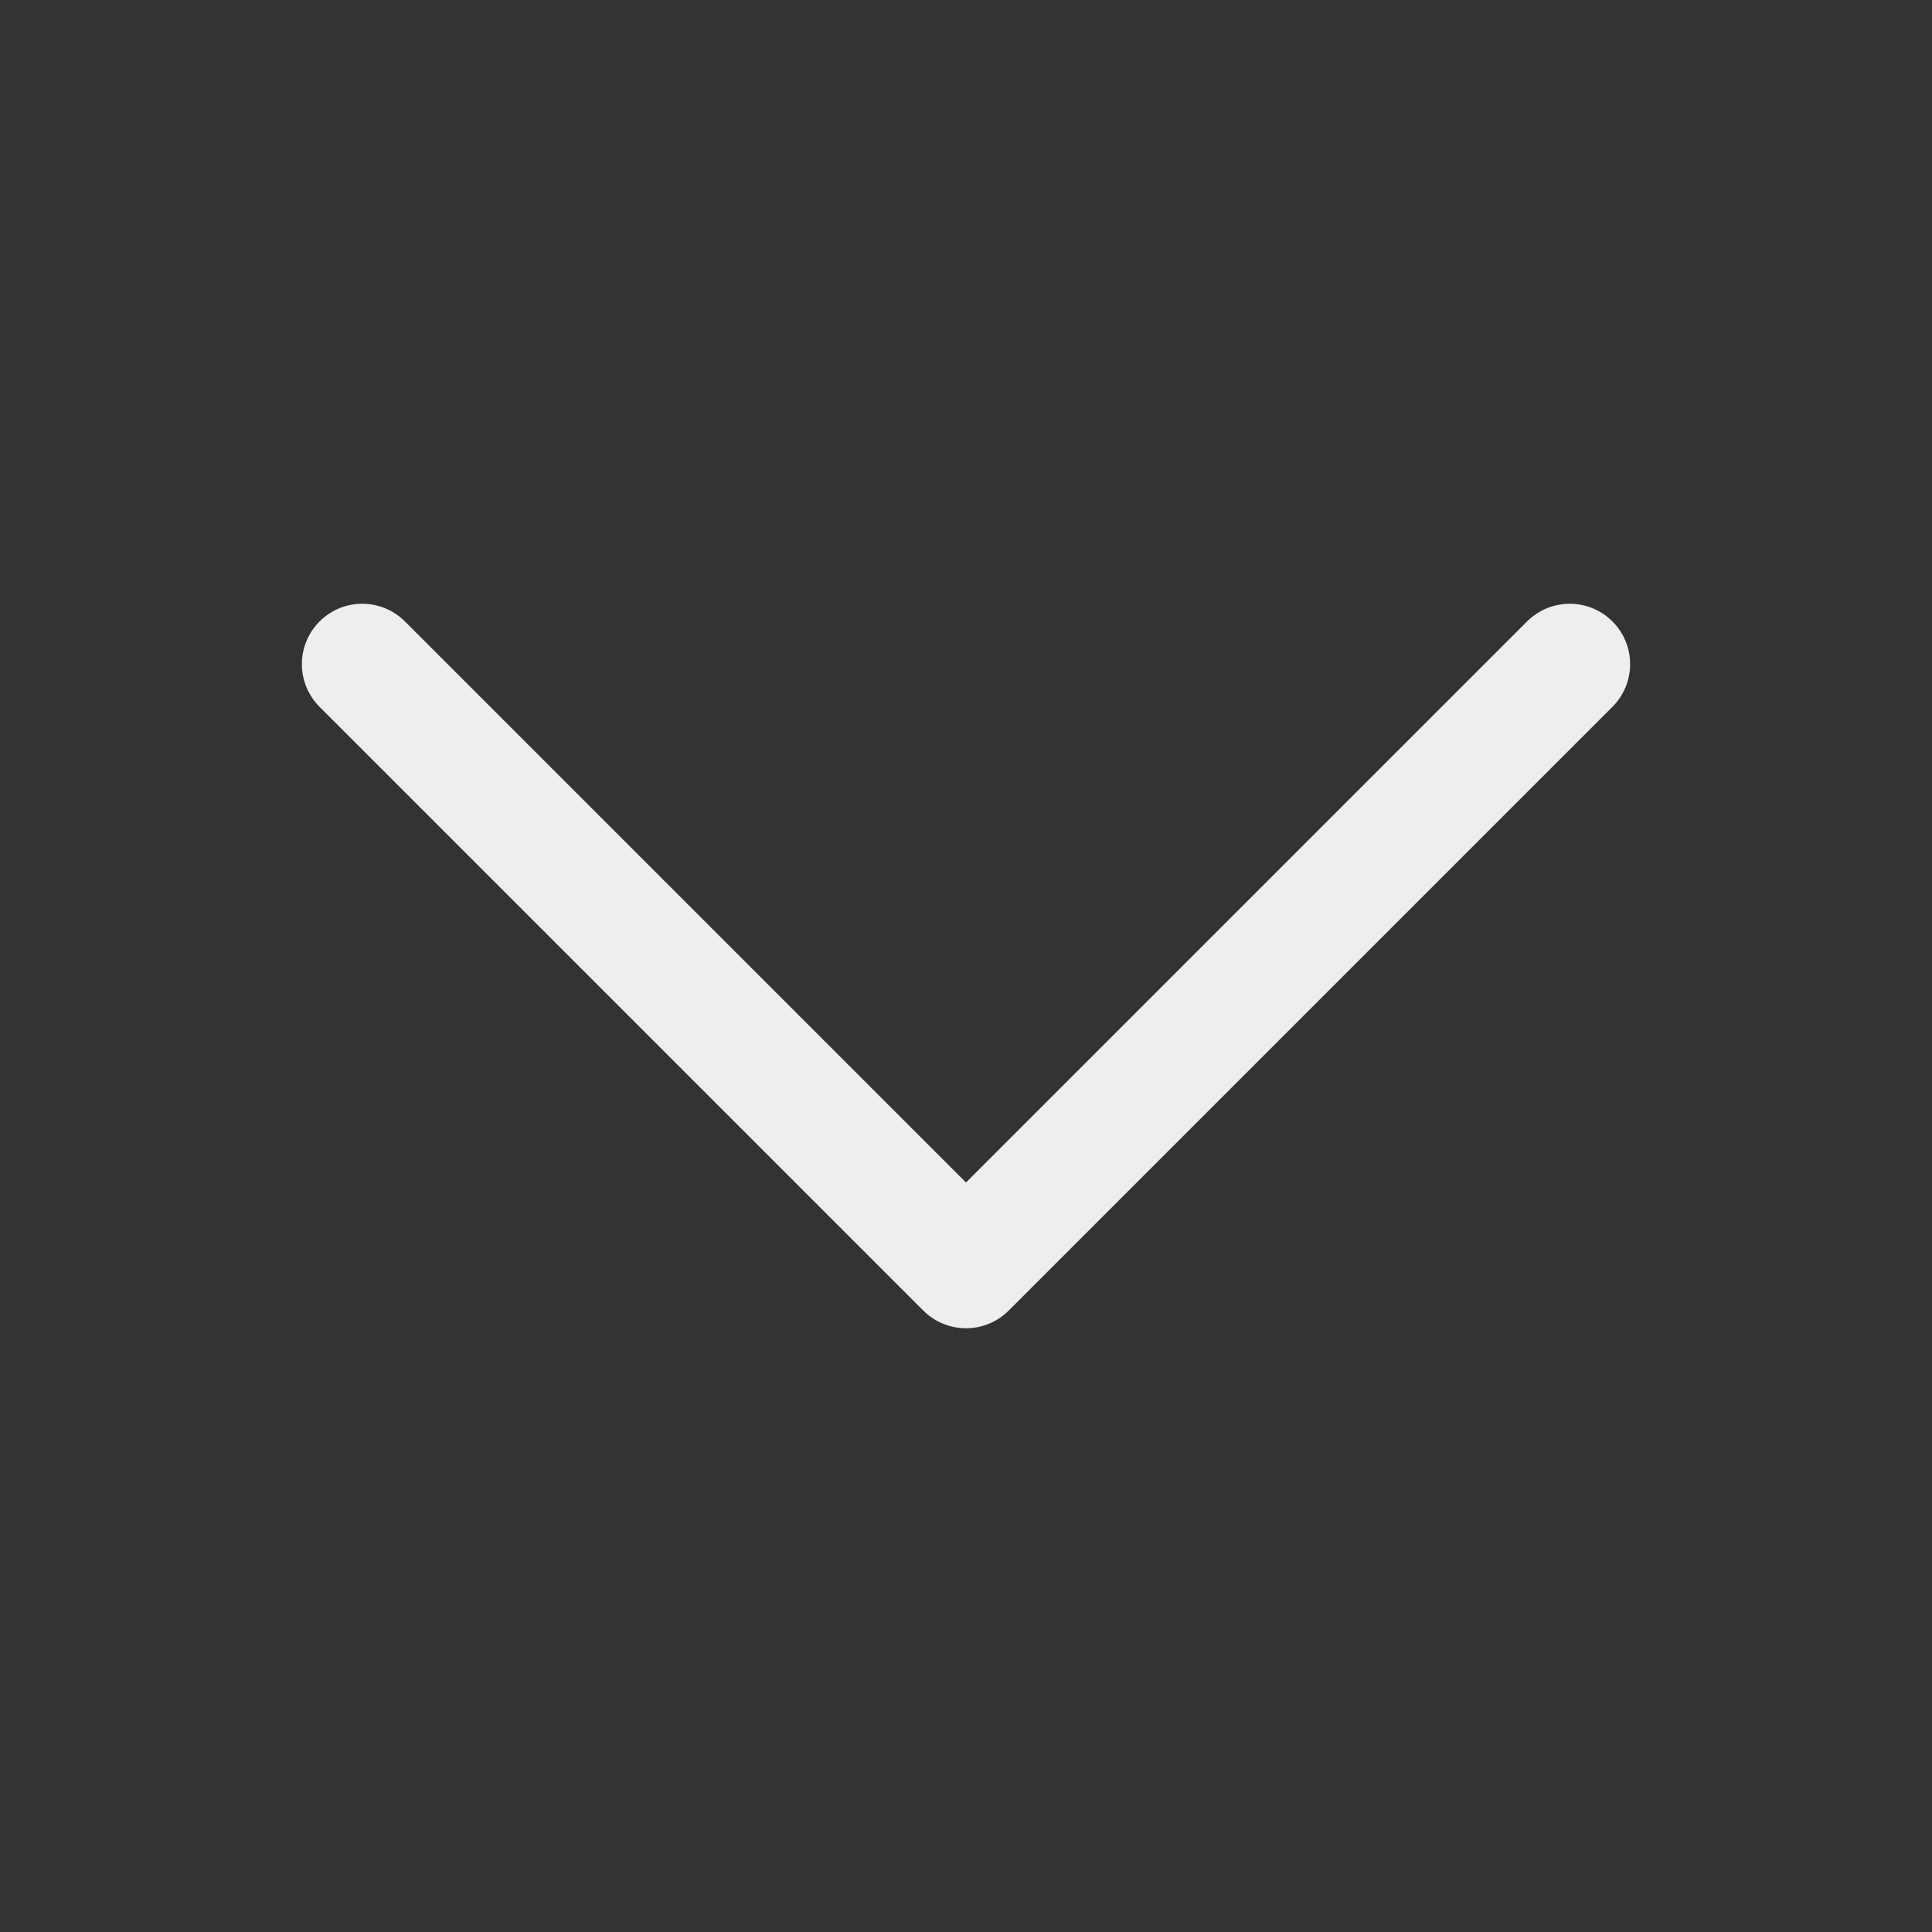 <svg xmlns="http://www.w3.org/2000/svg" fill="none" viewBox="0 0 24 24" stroke-width="1.5" stroke="#eee" class="size-6">
  <rect x="0" y="0" width="24" height="24" fill="#333333" stroke="none"/>
  <path stroke-linecap="round" stroke-linejoin="round" d="m19.5 8.25-7.5 7.5-7.5-7.5" />
</svg>
